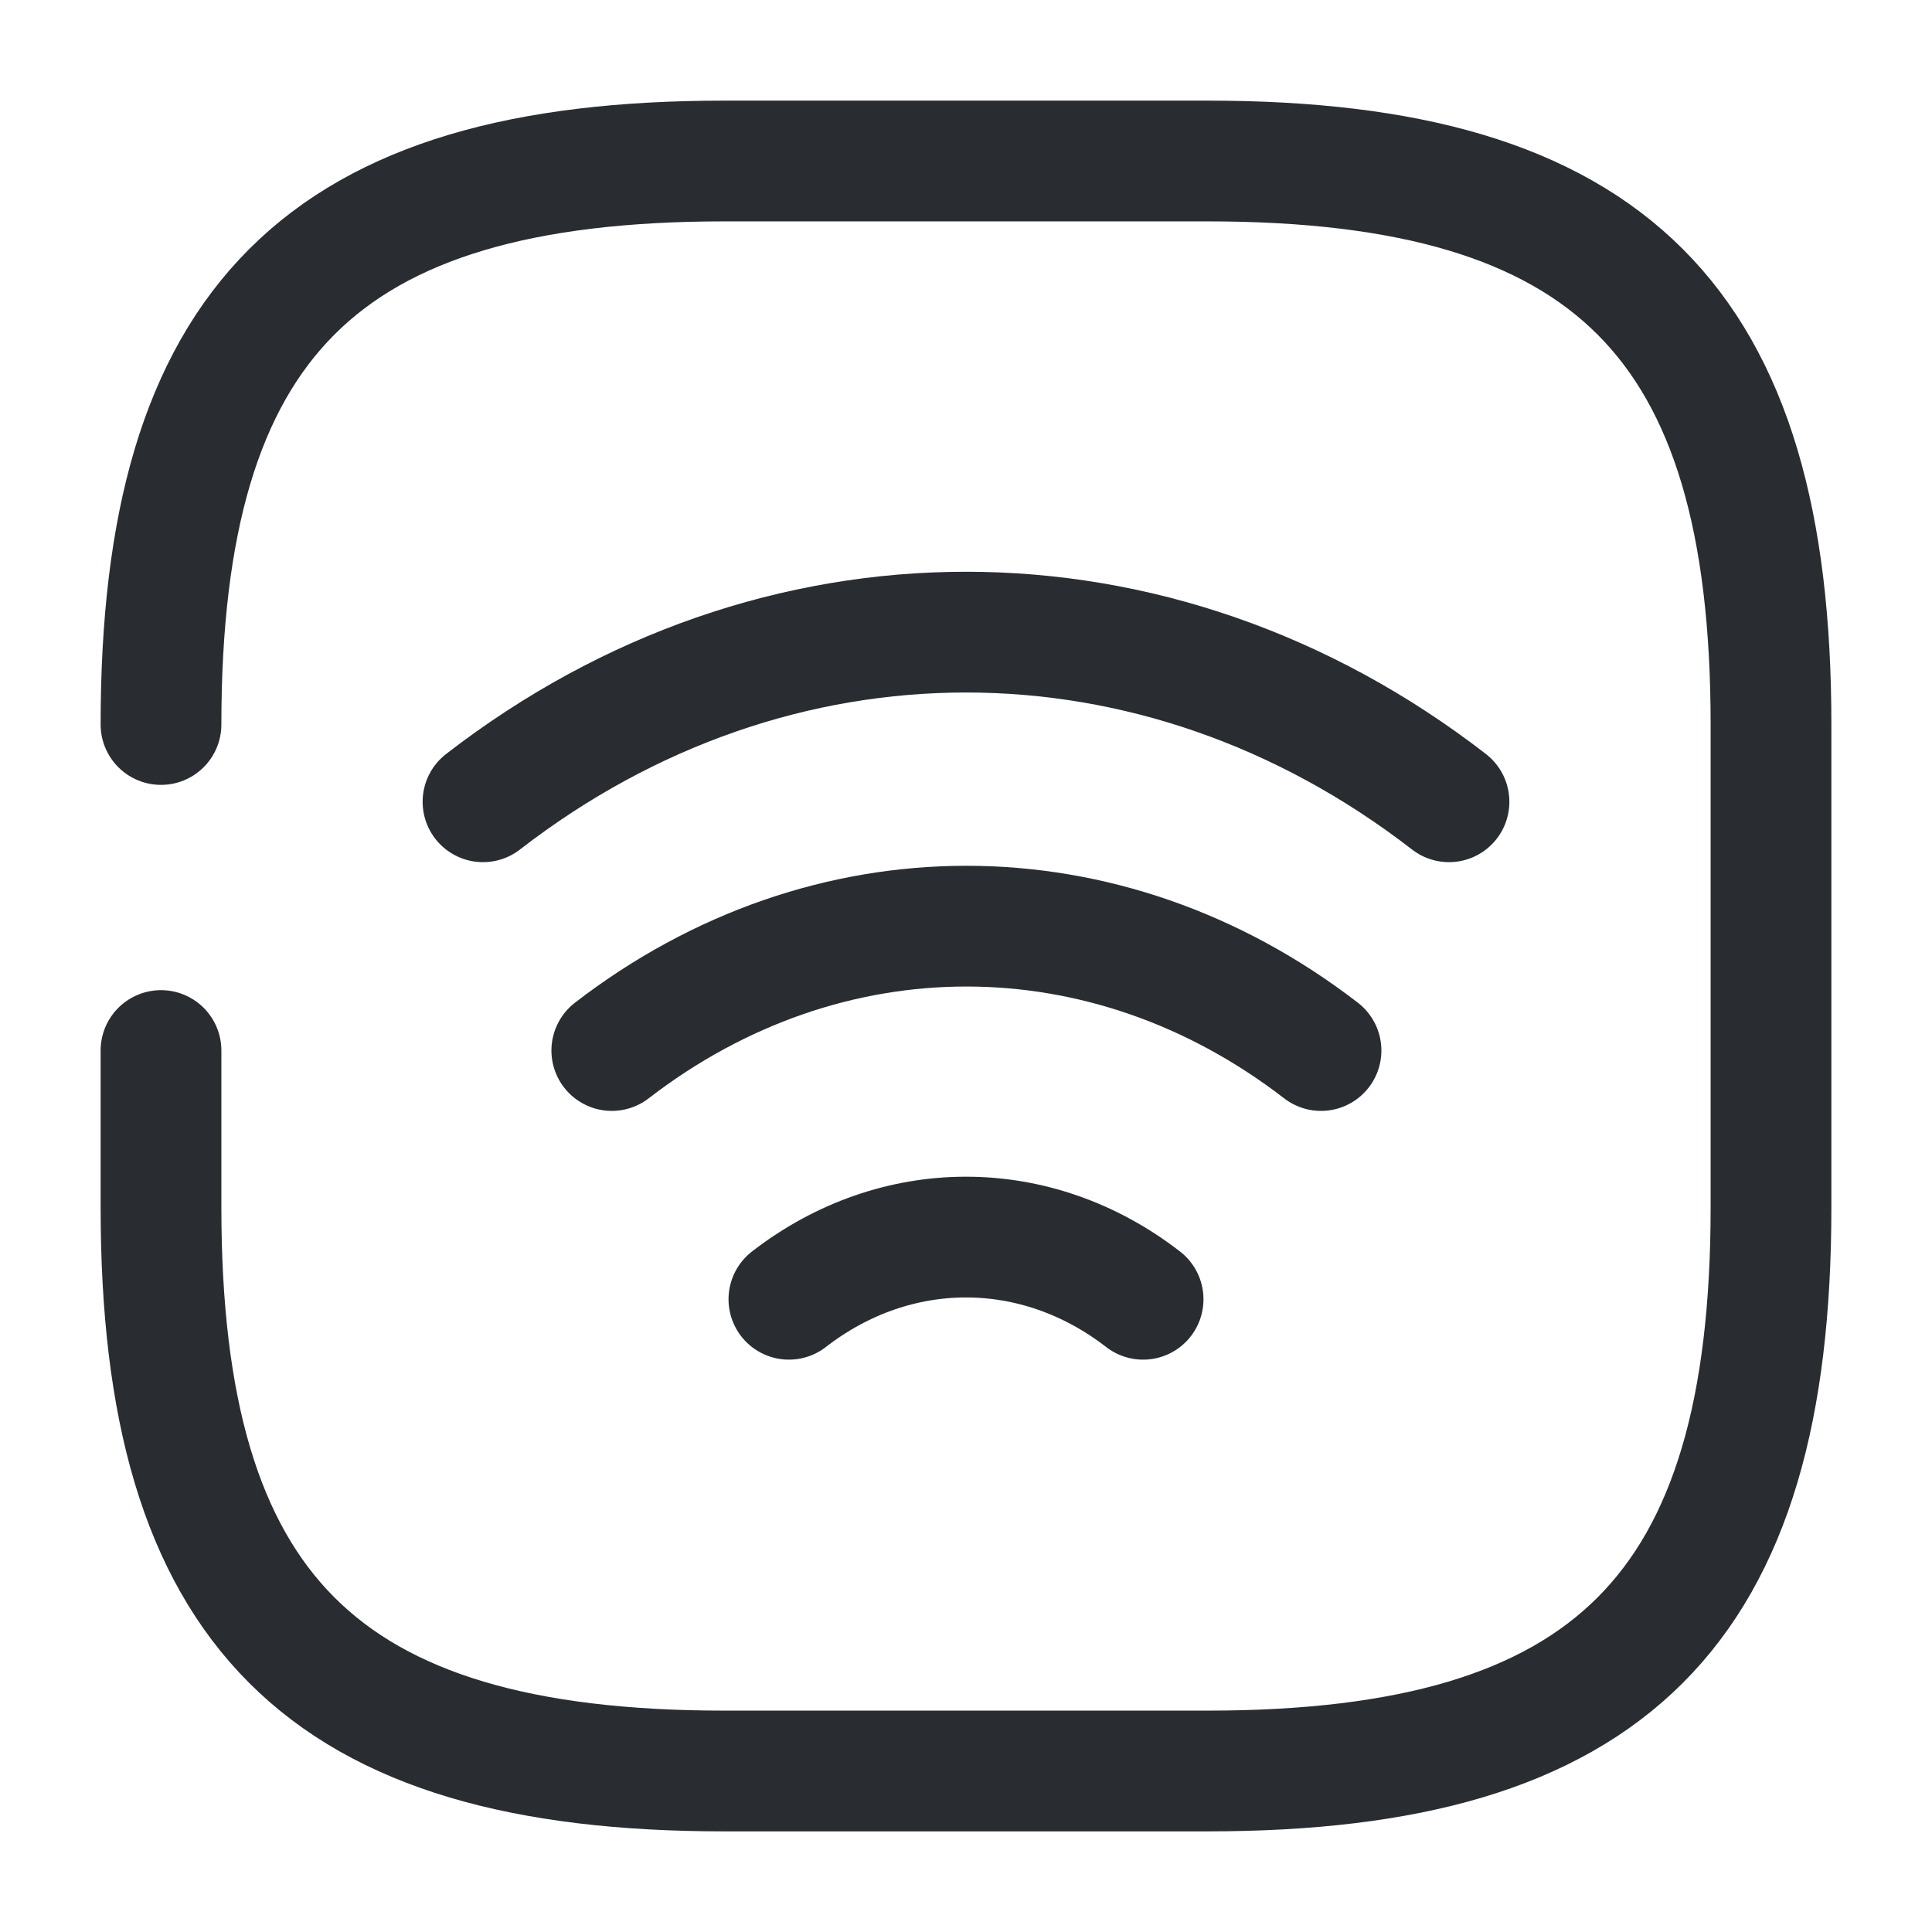 <svg viewBox="0 0 24 24" fill="none" xmlns="http://www.w3.org/2000/svg" height="1em" width="1em">
  <path d="M6 9.96c3.63-2.81 8.37-2.81 12 0M7.6 13.05c2.67-2.06 6.14-2.06 8.81 0M9.8 16.14c1.33-1.03 3.07-1.03 4.4 0" stroke="#292D32" stroke-width="1.5" stroke-linecap="round" stroke-linejoin="round"/>
  <path d="M2 13.05V15c0 5 2 7 7 7h6c5 0 7-2 7-7V9c0-5-2-7-7-7H9C4 2 2 4 2 9" stroke="#292D32" stroke-width="1.5" stroke-linecap="round" stroke-linejoin="round"/>
</svg>
